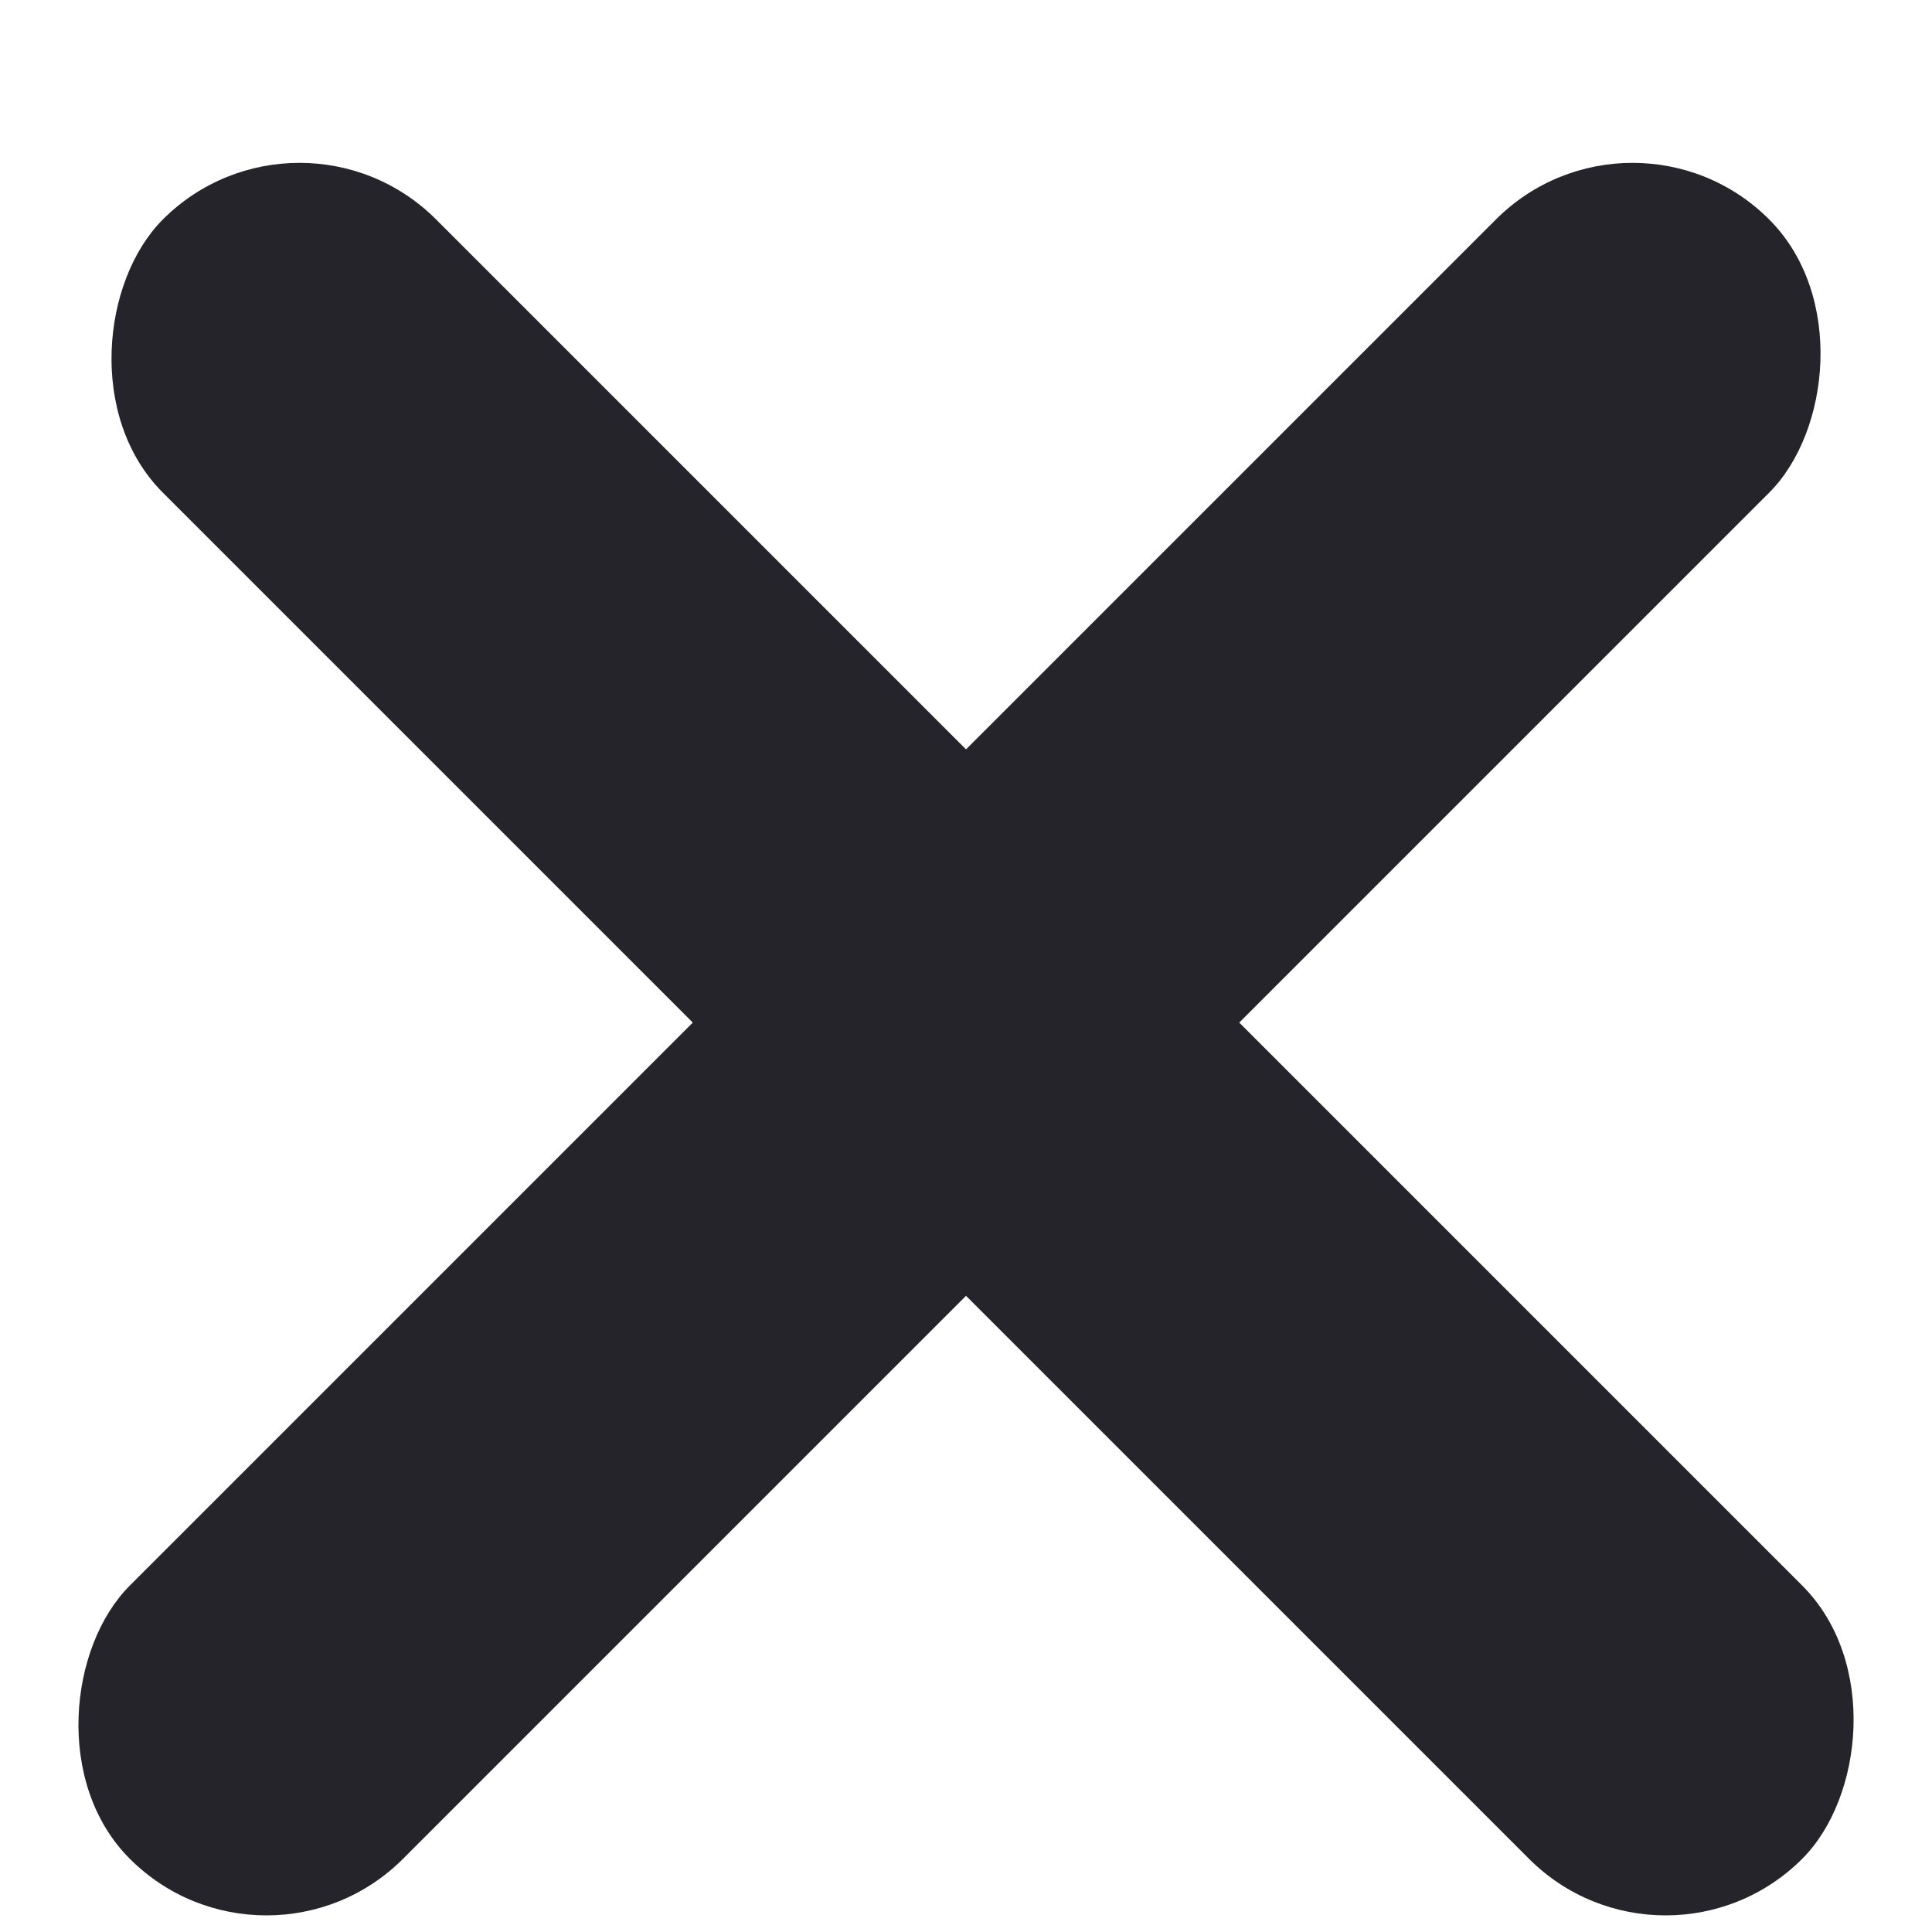 <svg viewbox="0 0 10 10" width="10" height="10" xmlns="http://www.w3.org/2000/svg"><g fill="#24242A" transform="rotate(45 7.207 4.793)"><rect x=".121" y="5.707" width="12" height="2" rx="1"/><rect x="5" y=".828" width="2" height="12" rx="1"/></g></svg>
